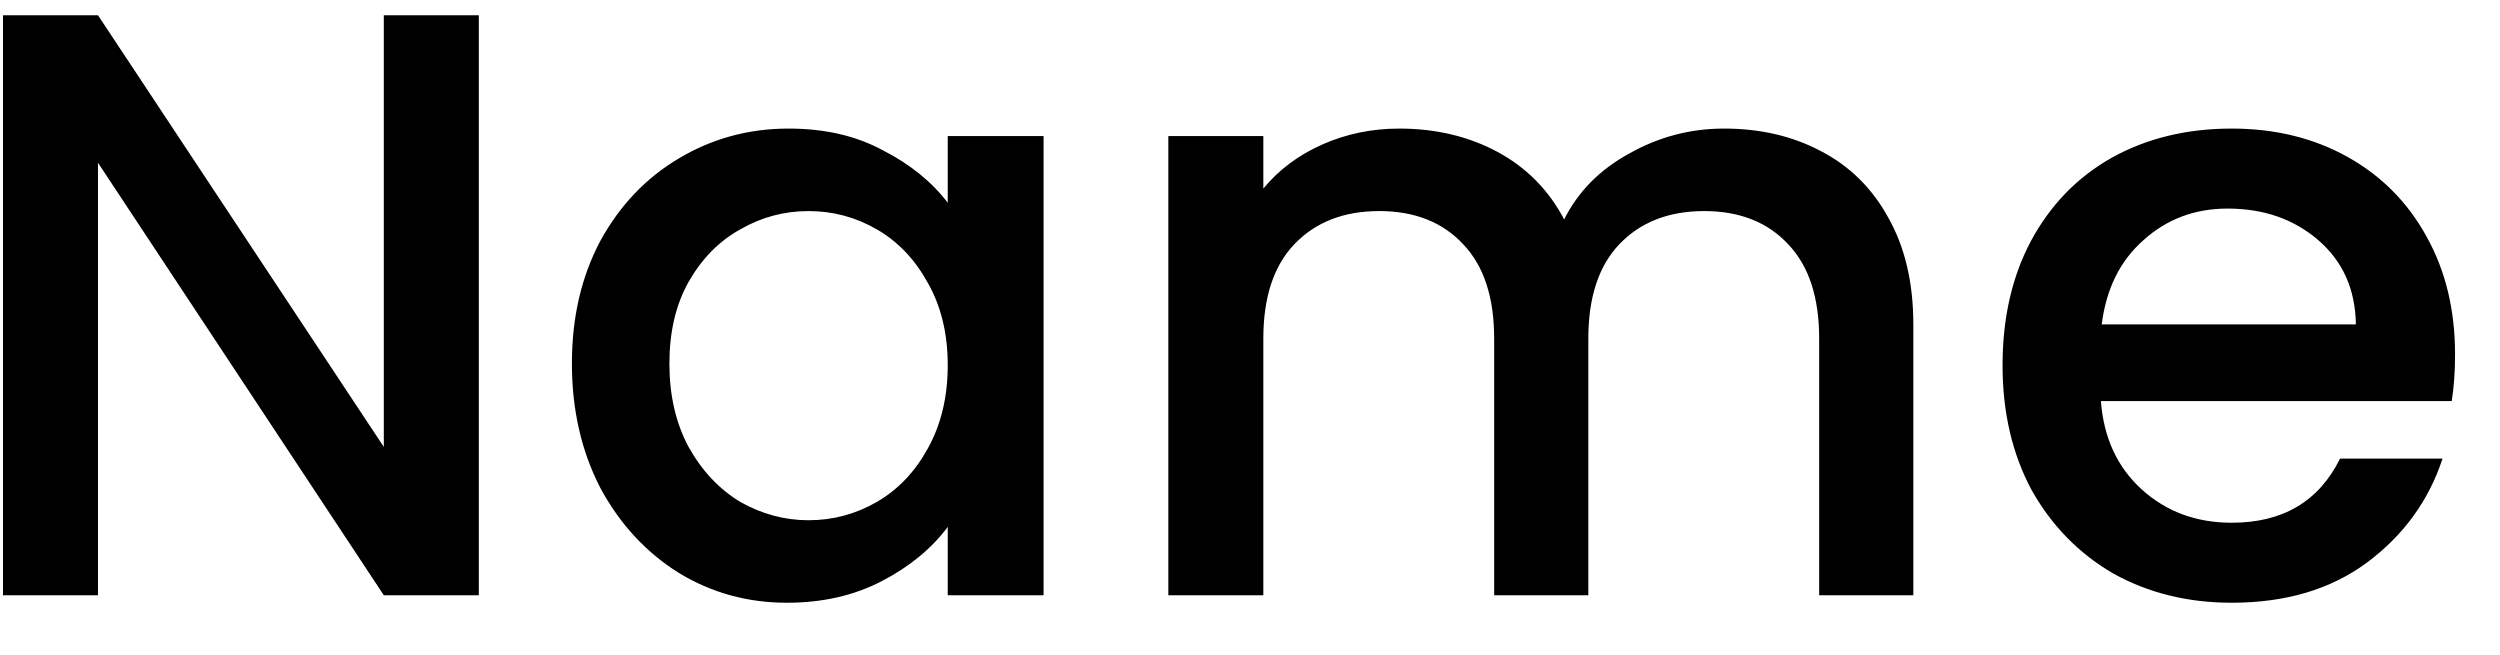 <svg width="42" height="11" viewBox="0 0 42 11" fill="none" xmlns="http://www.w3.org/2000/svg">
<path d="M8.044 10H6.448L1.646 2.734V10H0.05V0.256H1.646L6.448 7.508V0.256H8.044V10ZM9.608 6.108C9.608 5.333 9.767 4.647 10.084 4.05C10.411 3.453 10.849 2.991 11.4 2.664C11.96 2.328 12.576 2.16 13.248 2.16C13.854 2.16 14.382 2.281 14.83 2.524C15.287 2.757 15.651 3.051 15.922 3.406V2.286H17.532V10H15.922V8.852C15.651 9.216 15.283 9.519 14.816 9.762C14.349 10.005 13.817 10.126 13.22 10.126C12.557 10.126 11.95 9.958 11.4 9.622C10.849 9.277 10.411 8.801 10.084 8.194C9.767 7.578 9.608 6.883 9.608 6.108ZM15.922 6.136C15.922 5.604 15.81 5.142 15.586 4.75C15.371 4.358 15.086 4.059 14.732 3.854C14.377 3.649 13.995 3.546 13.584 3.546C13.173 3.546 12.79 3.649 12.436 3.854C12.081 4.05 11.792 4.344 11.568 4.736C11.353 5.119 11.246 5.576 11.246 6.108C11.246 6.64 11.353 7.107 11.568 7.508C11.792 7.909 12.081 8.217 12.436 8.432C12.8 8.637 13.182 8.74 13.584 8.74C13.995 8.74 14.377 8.637 14.732 8.432C15.086 8.227 15.371 7.928 15.586 7.536C15.81 7.135 15.922 6.668 15.922 6.136ZM28.966 2.16C29.573 2.16 30.114 2.286 30.59 2.538C31.076 2.79 31.453 3.163 31.724 3.658C32.004 4.153 32.144 4.75 32.144 5.45V10H30.562V5.688C30.562 4.997 30.39 4.47 30.044 4.106C29.699 3.733 29.227 3.546 28.63 3.546C28.033 3.546 27.557 3.733 27.202 4.106C26.857 4.47 26.684 4.997 26.684 5.688V10H25.102V5.688C25.102 4.997 24.93 4.47 24.584 4.106C24.239 3.733 23.767 3.546 23.17 3.546C22.573 3.546 22.097 3.733 21.742 4.106C21.397 4.47 21.224 4.997 21.224 5.688V10H19.628V2.286H21.224V3.168C21.485 2.851 21.817 2.603 22.218 2.426C22.619 2.249 23.049 2.16 23.506 2.16C24.122 2.16 24.673 2.291 25.158 2.552C25.643 2.813 26.017 3.191 26.278 3.686C26.512 3.219 26.875 2.851 27.37 2.58C27.865 2.3 28.397 2.16 28.966 2.16ZM41.245 5.954C41.245 6.243 41.226 6.505 41.189 6.738H35.295C35.342 7.354 35.57 7.849 35.981 8.222C36.392 8.595 36.896 8.782 37.493 8.782C38.352 8.782 38.958 8.423 39.313 7.704H41.035C40.802 8.413 40.377 8.997 39.761 9.454C39.154 9.902 38.398 10.126 37.493 10.126C36.756 10.126 36.093 9.963 35.505 9.636C34.926 9.3 34.469 8.833 34.133 8.236C33.806 7.629 33.643 6.929 33.643 6.136C33.643 5.343 33.802 4.647 34.119 4.05C34.446 3.443 34.898 2.977 35.477 2.65C36.065 2.323 36.737 2.16 37.493 2.16C38.221 2.16 38.87 2.319 39.439 2.636C40.008 2.953 40.452 3.401 40.769 3.98C41.086 4.549 41.245 5.207 41.245 5.954ZM39.579 5.45C39.57 4.862 39.36 4.391 38.949 4.036C38.538 3.681 38.03 3.504 37.423 3.504C36.872 3.504 36.401 3.681 36.009 4.036C35.617 4.381 35.384 4.853 35.309 5.45H39.579Z" fill="black"/>
</svg>
